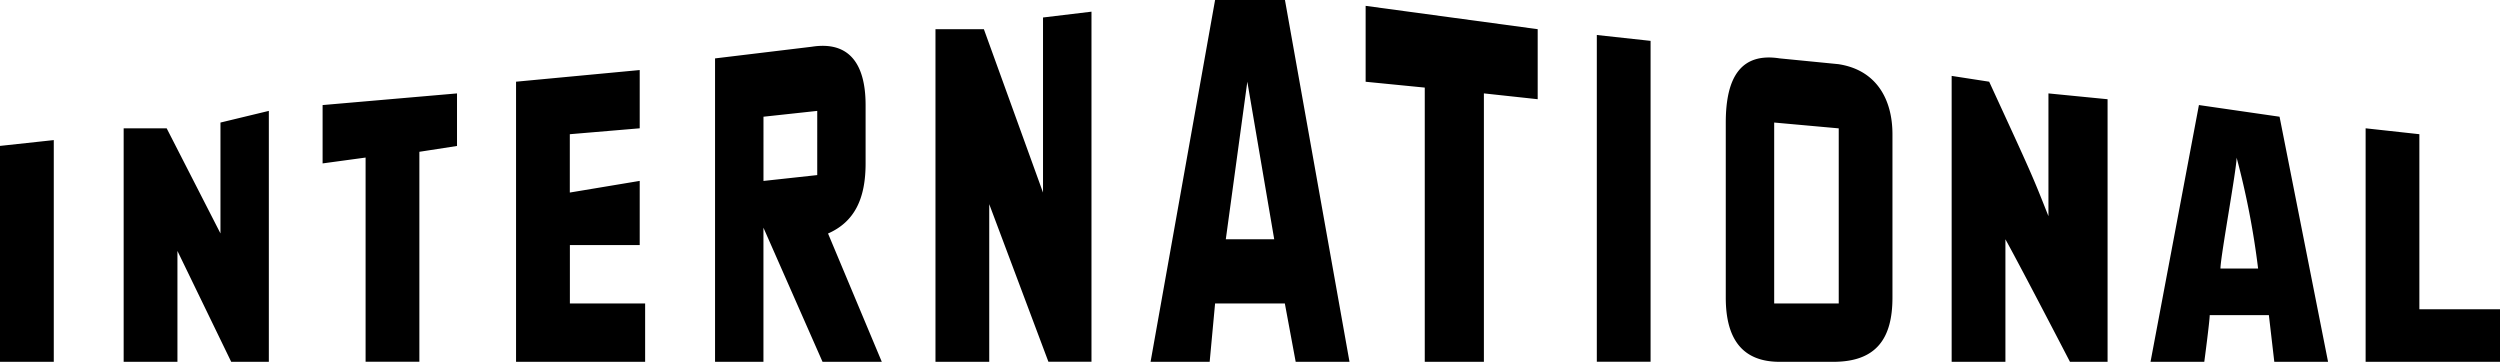 <svg height="20.023" viewBox="0 0 138.344 20.023" width="138.344" xmlns="http://www.w3.org/2000/svg">
  <path
    d="M126.145,6.459l-4.462-.646-2.678,14.208h2.975s.3-2.258.3-2.583h3.274l.3,2.583h2.975Zm-3.27,8.4c0-.646.894-5.49.894-6.136a44.751,44.751,0,0,1,1.189,6.136ZM0,8.074V20.022H2.976V7.752ZM9.223,7.1H6.843V20.021H9.819V13.886l2.975,6.135h2.083V6.136L12.2,6.782v6.135L9.223,7.1ZM20.231,8.719v11.3h2.976V8.4l2.083-.322V5.169l-7.438.645V9.043l2.379-.324Zm11.306,4.843H35.4V10.01l-3.868.645V7.427L35.4,7.1V3.876l-6.843.645v15.5H35.7V16.792H31.536v-3.23ZM54.743,11.3l3.273,8.717H60.4V.646L57.718.968v9.687L54.445,1.614H51.767V20.02h2.975V11.3Zm24.1-6.459V20.021h3.272V5.168l2.977.322V1.615L75.571.324v4.2l3.271.323Zm9.521,15.176h2.975V2.261l-2.975-.324V20.021ZM101.75,3.552,98.478,3.23C96.395,2.908,95.5,4.2,95.5,6.783v9.688c0,2.258.894,3.551,2.977,3.551h2.975c2.38,0,3.272-1.292,3.272-3.551V7.429c0-1.939-.891-3.552-2.975-3.876Zm0,13.24H98.179V6.781l3.572.322v9.689Zm11.6-4.844c-.894-2.261-.894-2.261-3.274-7.427L108,4.2V20.022h2.975V13.241c.894,1.615,3.572,6.781,3.572,6.781h2.081V5.491l-3.272-.322v6.78Zm20.528-4.522L130.908,7.1V20.021h7.436V17.114h-4.462V7.427ZM71.106,0l3.572,20.021H71.7l-.6-3.228H67.24l-.3,3.228H63.67L67.24,0ZM69.024,4.522,67.833,13.24h2.679Zm-23.5,15.5h3.273l-2.975-7.1C47.3,12.271,47.9,10.979,47.9,9.042V5.814c0-2.26-.893-3.552-2.975-3.228l-5.356.646V20.023h2.678V12.6l3.271,7.424Zm-.3-10.333-2.975.324V6.459l2.975-.322Z"
    data-name="Path 4542"
    fill-rule="evenodd"
    id="Path_4542"/>
</svg>
